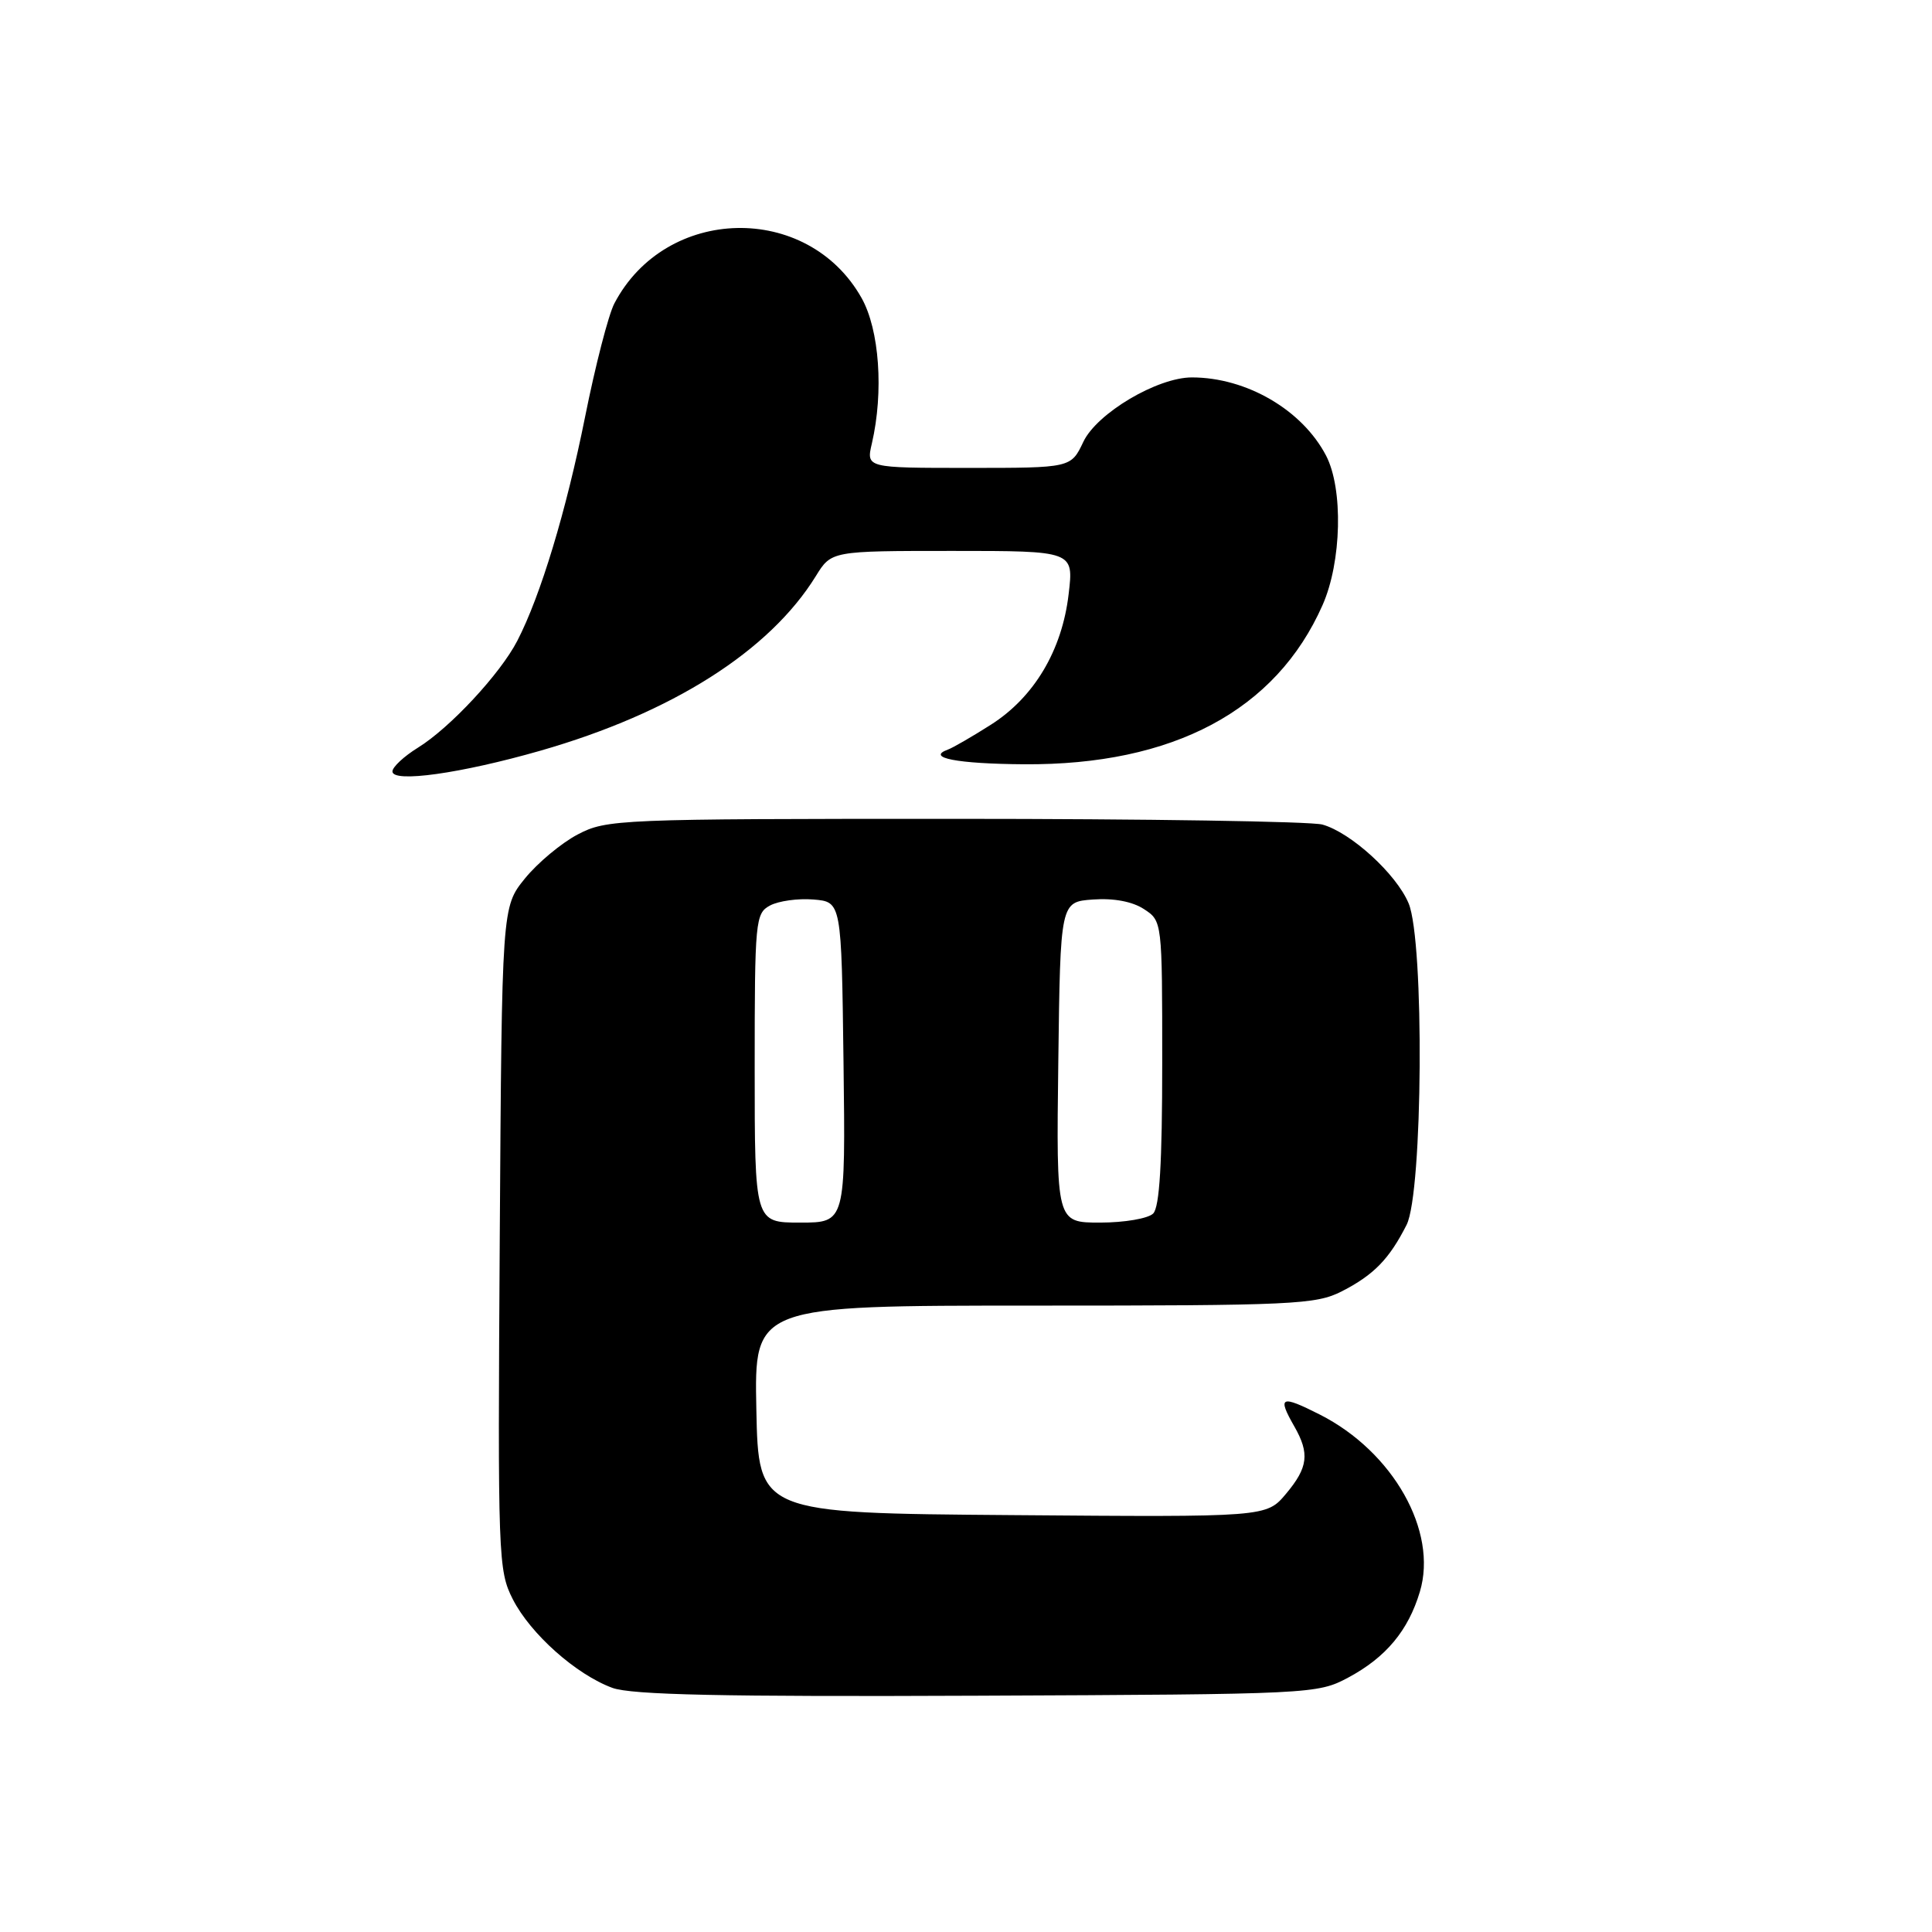 <?xml version="1.0" encoding="UTF-8" standalone="no"?>
<!DOCTYPE svg PUBLIC "-//W3C//DTD SVG 1.1//EN" "http://www.w3.org/Graphics/SVG/1.1/DTD/svg11.dtd" >
<svg xmlns="http://www.w3.org/2000/svg" xmlns:xlink="http://www.w3.org/1999/xlink" version="1.1" viewBox="0 0 256 256">
 <g >
 <path fill="currentColor"
d=" M 178.66 222.28 C 183.64 219.61 186.60 216.07 188.14 210.91 C 190.55 202.90 184.59 192.36 174.89 187.44 C 169.69 184.81 169.23 185.03 171.50 189.00 C 173.56 192.60 173.33 194.45 170.40 197.94 C 167.80 201.03 167.80 201.03 134.15 200.76 C 100.50 200.50 100.50 200.50 100.22 186.75 C 99.94 173.00 99.94 173.00 137.01 173.00 C 171.41 173.00 174.35 172.86 177.79 171.11 C 182.03 168.94 184.08 166.84 186.38 162.30 C 188.54 158.03 188.75 124.74 186.65 119.70 C 185.03 115.82 179.01 110.32 175.23 109.26 C 173.73 108.84 151.80 108.50 126.50 108.50 C 81.92 108.50 80.38 108.56 76.55 110.57 C 74.38 111.71 71.23 114.34 69.55 116.41 C 66.50 120.18 66.50 120.18 66.22 164.07 C 65.95 206.39 66.01 208.10 67.95 211.91 C 70.30 216.51 76.33 221.88 81.14 223.65 C 83.65 224.58 95.82 224.84 129.50 224.69 C 173.90 224.50 174.56 224.47 178.66 222.28 Z  M 71.61 99.47 C 89.04 94.47 101.95 86.29 108.10 76.34 C 110.16 73.00 110.16 73.00 126.22 73.00 C 142.28 73.00 142.28 73.00 141.60 78.72 C 140.73 86.18 137.02 92.40 131.28 96.04 C 128.78 97.63 126.23 99.10 125.61 99.32 C 122.63 100.40 126.83 101.21 135.69 101.27 C 155.44 101.41 169.07 94.15 175.24 80.19 C 177.78 74.46 178.00 64.77 175.71 60.37 C 172.55 54.32 165.18 50.02 157.95 50.01 C 153.36 50.00 145.35 54.75 143.55 58.54 C 141.91 62.00 141.91 62.00 128.34 62.00 C 114.77 62.00 114.77 62.00 115.53 58.75 C 117.11 51.90 116.53 43.70 114.16 39.48 C 107.01 26.79 88.20 27.21 81.40 40.22 C 80.62 41.72 78.88 48.47 77.53 55.22 C 75.03 67.70 71.63 78.95 68.54 84.92 C 66.29 89.28 59.61 96.46 55.38 99.07 C 53.52 100.22 52.00 101.64 52.00 102.22 C 52.00 103.76 61.08 102.49 71.61 99.47 Z  M 100.00 141.54 C 100.00 121.95 100.09 121.02 102.04 119.98 C 103.17 119.38 105.75 119.02 107.79 119.19 C 111.50 119.50 111.50 119.50 111.77 140.75 C 112.04 162.00 112.04 162.00 106.02 162.00 C 100.00 162.00 100.00 162.00 100.00 141.54 Z  M 140.23 140.75 C 140.50 119.50 140.50 119.50 144.83 119.19 C 147.57 118.99 150.06 119.46 151.58 120.46 C 154.00 122.04 154.00 122.07 154.00 140.82 C 154.00 154.09 153.65 159.95 152.80 160.80 C 152.14 161.46 148.98 162.00 145.78 162.00 C 139.96 162.00 139.96 162.00 140.23 140.75 Z "/>
</g>
</svg>
